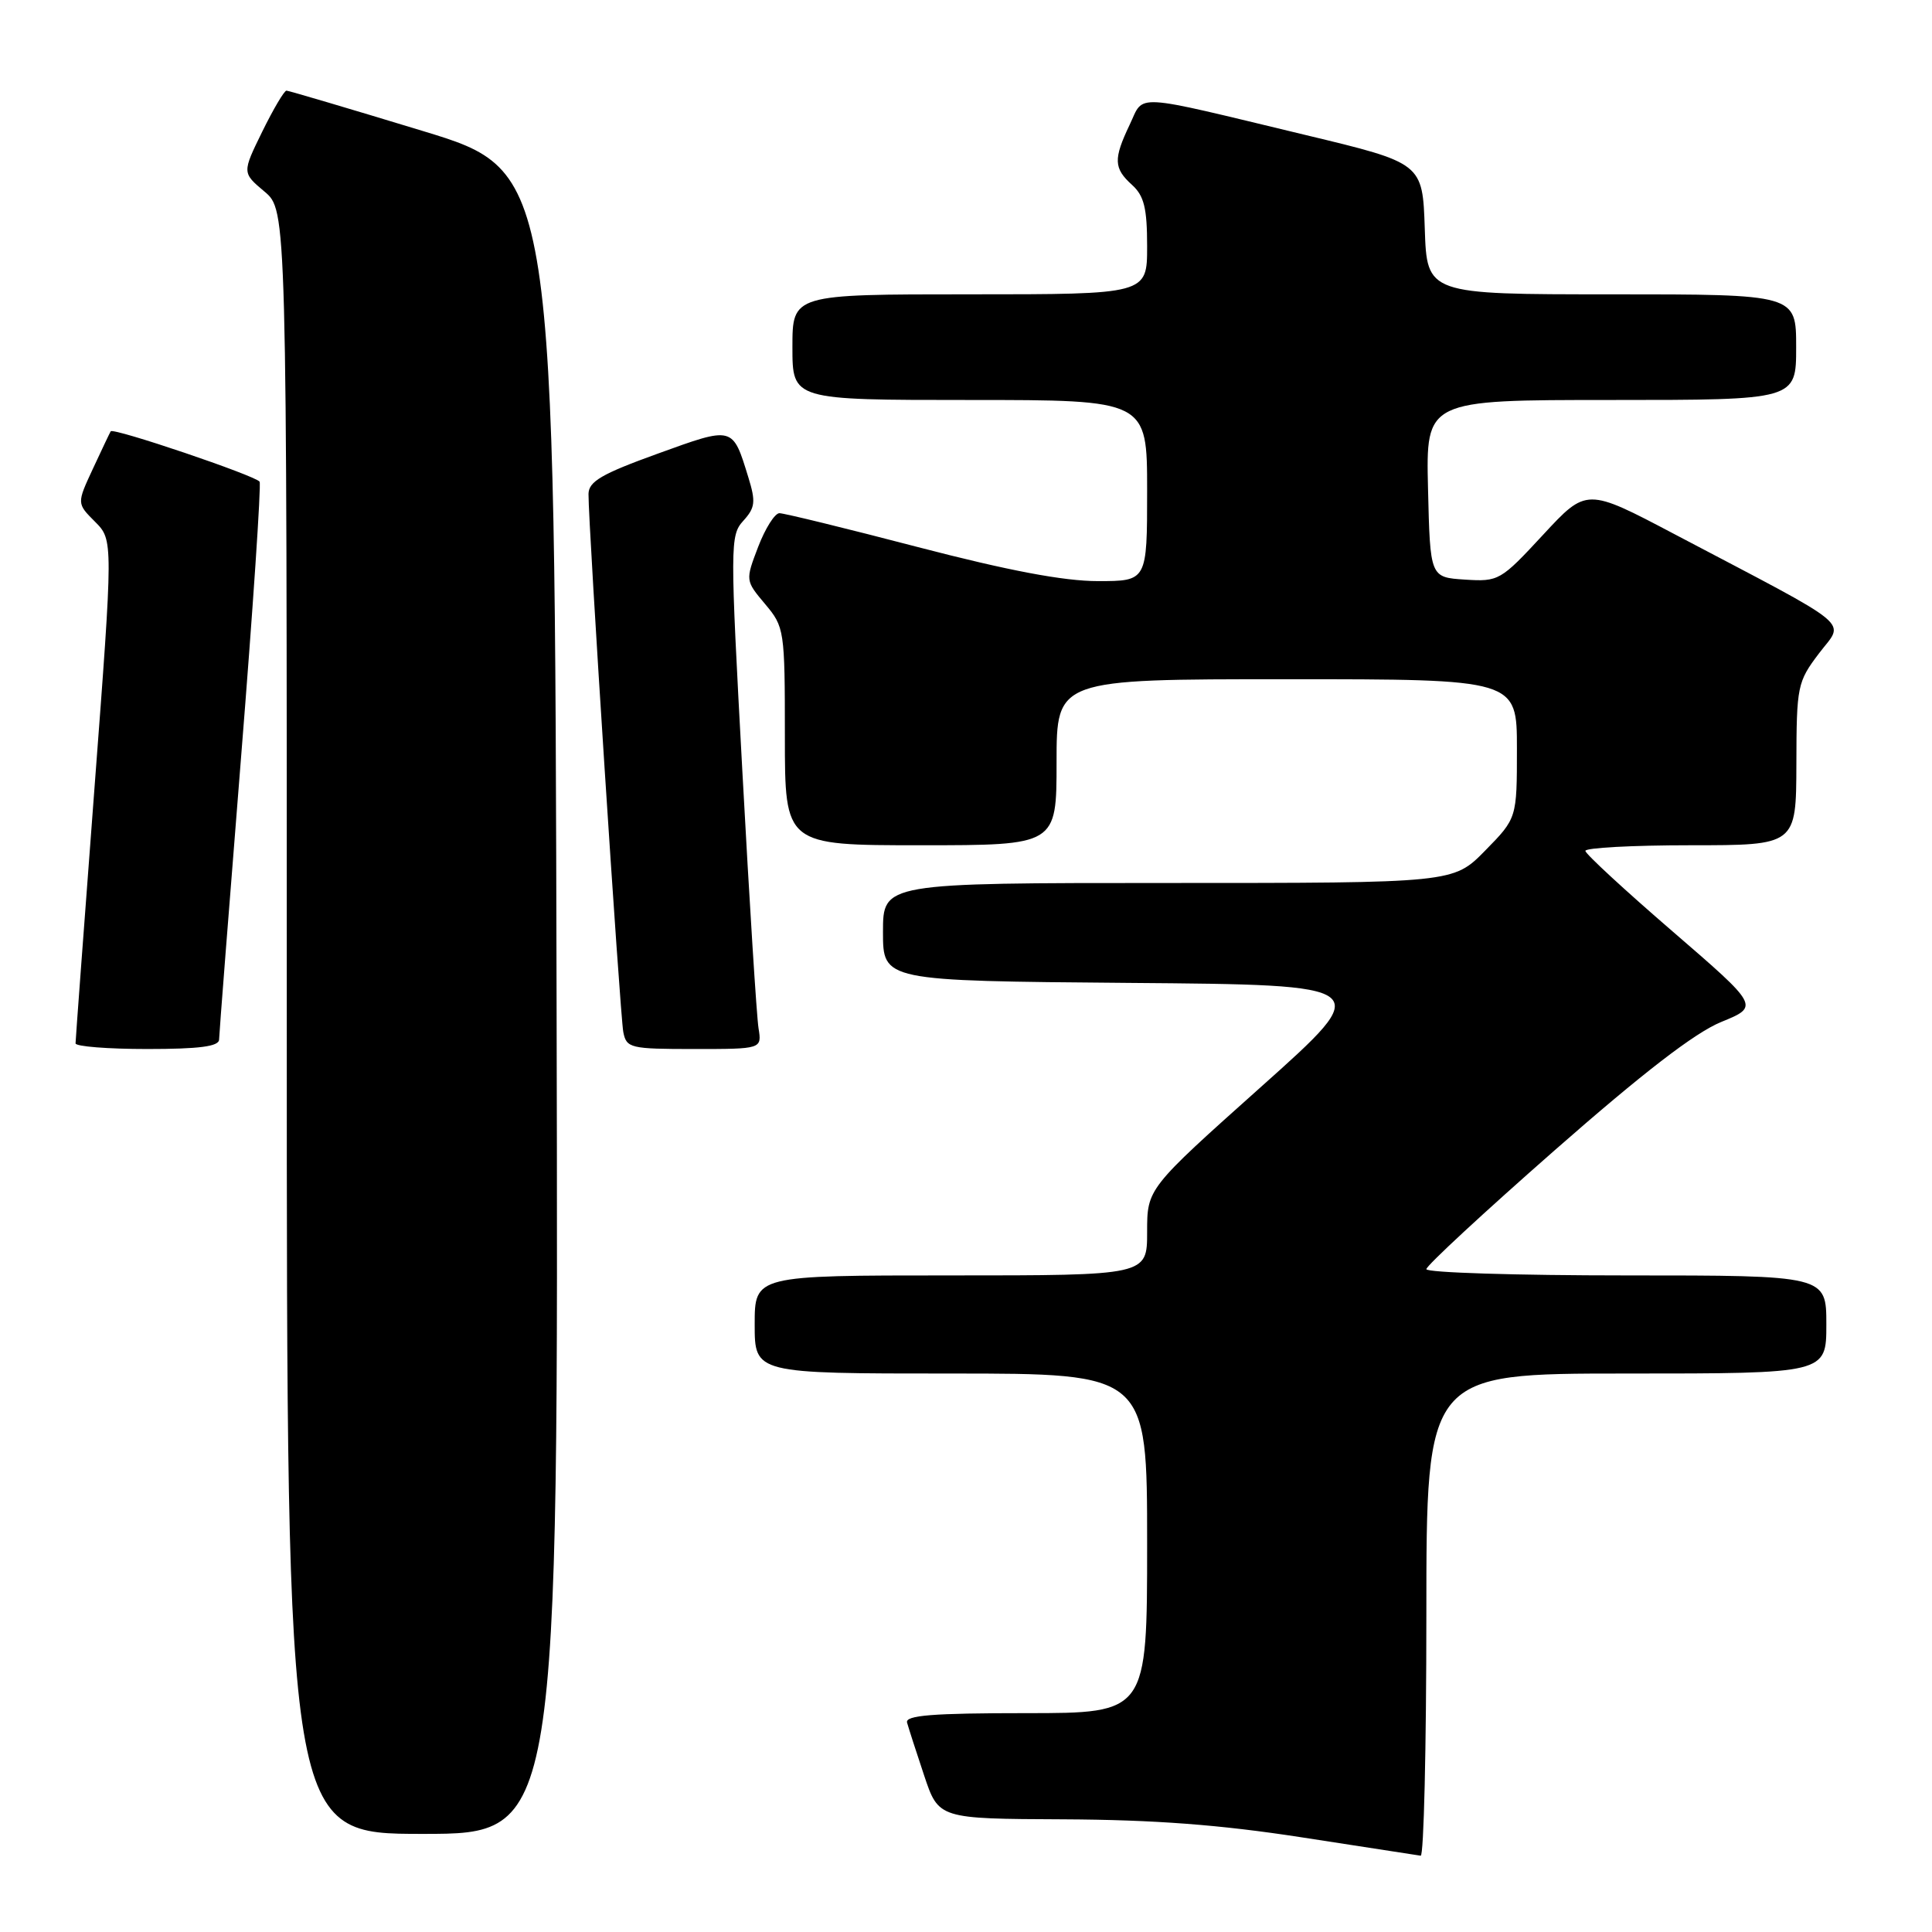 <?xml version="1.0" encoding="UTF-8" standalone="no"?>
<!DOCTYPE svg PUBLIC "-//W3C//DTD SVG 1.1//EN" "http://www.w3.org/Graphics/SVG/1.1/DTD/svg11.dtd" >
<svg xmlns="http://www.w3.org/2000/svg" xmlns:xlink="http://www.w3.org/1999/xlink" version="1.1" viewBox="0 0 256 256">
 <g >
 <path fill="currentColor"
d=" M 189.00 214.00 C 189.00 182.00 189.00 182.00 215.50 182.00 C 242.00 182.00 242.00 182.00 242.00 175.50 C 242.00 169.00 242.00 169.00 215.50 169.00 C 200.93 169.00 189.00 168.63 189.00 168.17 C 189.00 167.71 196.65 160.63 206.00 152.42 C 217.70 142.15 224.57 136.85 228.06 135.42 C 233.13 133.35 233.13 133.35 221.63 123.42 C 215.31 117.97 210.10 113.16 210.07 112.75 C 210.03 112.34 216.30 112.00 224.00 112.00 C 238.00 112.00 238.00 112.00 238.03 101.25 C 238.05 90.90 238.16 90.36 241.03 86.57 C 244.41 82.10 246.23 83.60 221.86 70.77 C 210.23 64.64 210.23 64.64 204.46 70.87 C 198.84 76.94 198.58 77.09 194.10 76.80 C 189.50 76.50 189.50 76.50 189.22 64.75 C 188.94 53.00 188.94 53.00 213.47 53.00 C 238.00 53.00 238.00 53.00 238.00 46.00 C 238.00 39.00 238.00 39.00 213.54 39.00 C 189.08 39.00 189.08 39.00 188.79 30.30 C 188.50 21.61 188.50 21.61 173.00 17.89 C 149.66 12.28 151.66 12.40 149.69 16.52 C 147.52 21.08 147.56 22.29 150.00 24.50 C 151.60 25.95 152.00 27.58 152.00 32.65 C 152.00 39.00 152.00 39.00 128.50 39.00 C 105.00 39.00 105.00 39.00 105.00 46.00 C 105.00 53.00 105.00 53.00 128.50 53.00 C 152.00 53.00 152.00 53.00 152.00 65.00 C 152.00 77.00 152.00 77.00 145.47 77.00 C 140.95 77.00 133.61 75.61 121.66 72.50 C 112.16 70.02 103.89 68.00 103.28 68.00 C 102.67 68.00 101.40 70.01 100.46 72.46 C 98.76 76.92 98.76 76.92 101.38 80.04 C 103.94 83.08 104.00 83.47 104.00 97.58 C 104.00 112.00 104.00 112.00 122.00 112.00 C 140.00 112.00 140.00 112.00 140.00 101.00 C 140.00 90.00 140.00 90.00 170.50 90.00 C 201.00 90.00 201.00 90.00 201.00 99.21 C 201.00 108.42 201.00 108.42 196.79 112.71 C 192.58 117.00 192.58 117.00 154.79 117.00 C 117.00 117.00 117.00 117.00 117.00 123.49 C 117.00 129.97 117.00 129.97 149.61 130.24 C 182.22 130.50 182.22 130.50 167.11 144.00 C 152.00 157.50 152.00 157.50 152.00 163.25 C 152.00 169.00 152.00 169.00 126.00 169.00 C 100.00 169.00 100.00 169.00 100.00 175.50 C 100.00 182.00 100.00 182.00 126.00 182.00 C 152.00 182.00 152.00 182.00 152.00 204.50 C 152.00 227.00 152.00 227.00 135.93 227.00 C 123.55 227.00 119.93 227.29 120.19 228.25 C 120.38 228.94 121.39 232.09 122.45 235.25 C 124.37 241.00 124.37 241.00 140.93 241.07 C 152.94 241.13 161.63 241.78 172.50 243.46 C 180.75 244.73 187.84 245.82 188.25 245.89 C 188.66 245.95 189.00 231.60 189.00 214.00 Z  M 73.75 132.83 C 73.50 22.67 73.50 22.67 56.00 17.35 C 46.38 14.42 38.26 12.02 37.96 12.01 C 37.66 12.01 36.22 14.45 34.75 17.44 C 32.08 22.89 32.08 22.89 35.04 25.38 C 38.00 27.87 38.00 27.87 38.00 135.44 C 38.00 243.00 38.00 243.00 56.00 243.00 C 74.01 243.00 74.01 243.00 73.75 132.83 Z  M 29.03 137.75 C 29.04 137.06 30.35 120.30 31.93 100.50 C 33.52 80.70 34.62 64.20 34.40 63.83 C 33.91 63.04 14.97 56.63 14.67 57.15 C 14.55 57.34 13.49 59.57 12.31 62.11 C 10.17 66.71 10.17 66.71 12.59 69.13 C 15.01 71.56 15.01 71.56 12.51 104.53 C 11.14 122.66 10.01 137.84 10.01 138.25 C 10.00 138.66 14.28 139.00 19.50 139.00 C 26.42 139.00 29.01 138.66 29.03 137.75 Z  M 100.51 136.25 C 100.26 134.74 99.30 119.44 98.37 102.26 C 96.73 72.13 96.73 70.95 98.49 69.01 C 100.07 67.27 100.16 66.49 99.16 63.25 C 97.06 56.43 97.21 56.47 87.13 60.12 C 79.71 62.80 78.00 63.80 77.98 65.46 C 77.94 69.43 82.16 134.53 82.59 136.75 C 83.01 138.88 83.50 139.00 91.99 139.00 C 100.95 139.00 100.95 139.00 100.51 136.25 Z "/>
</g>
</svg>
